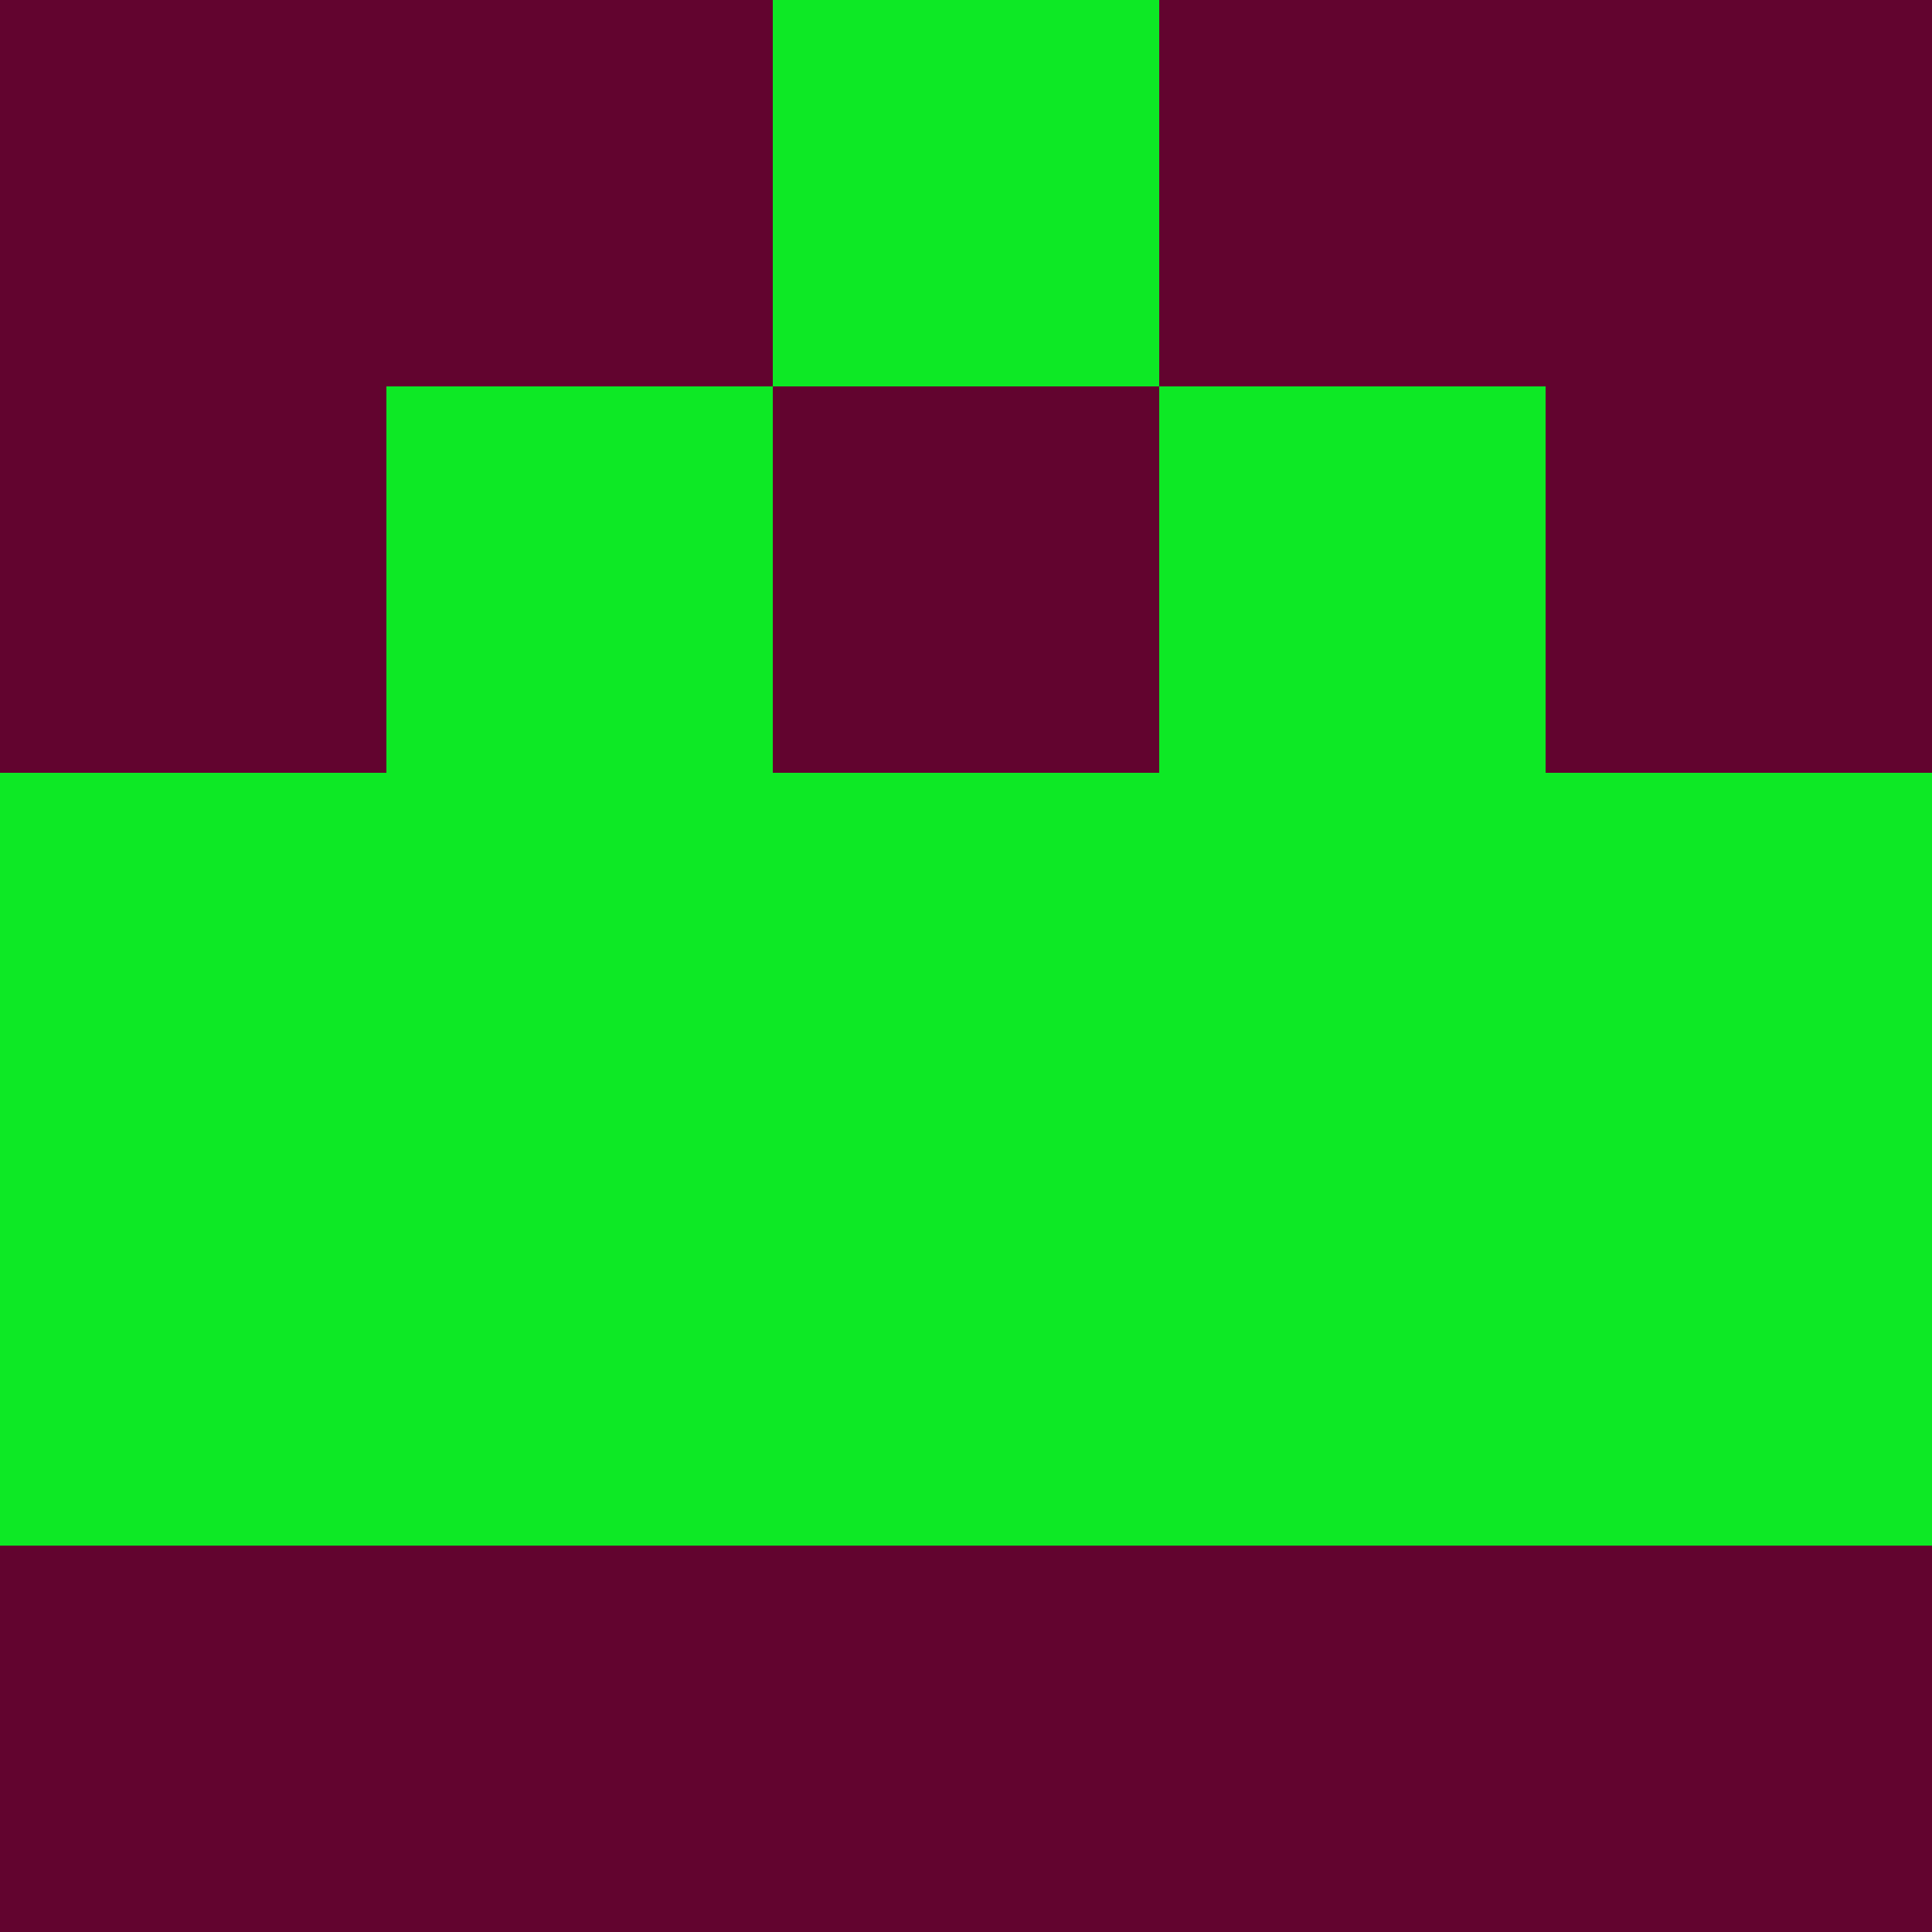 <?xml version="1.0" encoding="utf-8"?>
<!DOCTYPE svg PUBLIC "-//W3C//DTD SVG 20010904//EN"
        "http://www.w3.org/TR/2001/REC-SVG-20010904/DTD/svg10.dtd">

<svg width="400" height="400" viewBox="0 0 5 5"
    xmlns="http://www.w3.org/2000/svg"
    xmlns:xlink="http://www.w3.org/1999/xlink">
            <rect x="0" y="0" width="1" height="1" fill="#62042F" />
        <rect x="0" y="1" width="1" height="1" fill="#62042F" />
        <rect x="0" y="2" width="1" height="1" fill="#0DE925" />
        <rect x="0" y="3" width="1" height="1" fill="#0DE925" />
        <rect x="0" y="4" width="1" height="1" fill="#62042F" />
                <rect x="1" y="0" width="1" height="1" fill="#62042F" />
        <rect x="1" y="1" width="1" height="1" fill="#0DE925" />
        <rect x="1" y="2" width="1" height="1" fill="#0DE925" />
        <rect x="1" y="3" width="1" height="1" fill="#0DE925" />
        <rect x="1" y="4" width="1" height="1" fill="#62042F" />
                <rect x="2" y="0" width="1" height="1" fill="#0DE925" />
        <rect x="2" y="1" width="1" height="1" fill="#62042F" />
        <rect x="2" y="2" width="1" height="1" fill="#0DE925" />
        <rect x="2" y="3" width="1" height="1" fill="#0DE925" />
        <rect x="2" y="4" width="1" height="1" fill="#62042F" />
                <rect x="3" y="0" width="1" height="1" fill="#62042F" />
        <rect x="3" y="1" width="1" height="1" fill="#0DE925" />
        <rect x="3" y="2" width="1" height="1" fill="#0DE925" />
        <rect x="3" y="3" width="1" height="1" fill="#0DE925" />
        <rect x="3" y="4" width="1" height="1" fill="#62042F" />
                <rect x="4" y="0" width="1" height="1" fill="#62042F" />
        <rect x="4" y="1" width="1" height="1" fill="#62042F" />
        <rect x="4" y="2" width="1" height="1" fill="#0DE925" />
        <rect x="4" y="3" width="1" height="1" fill="#0DE925" />
        <rect x="4" y="4" width="1" height="1" fill="#62042F" />
        
</svg>


